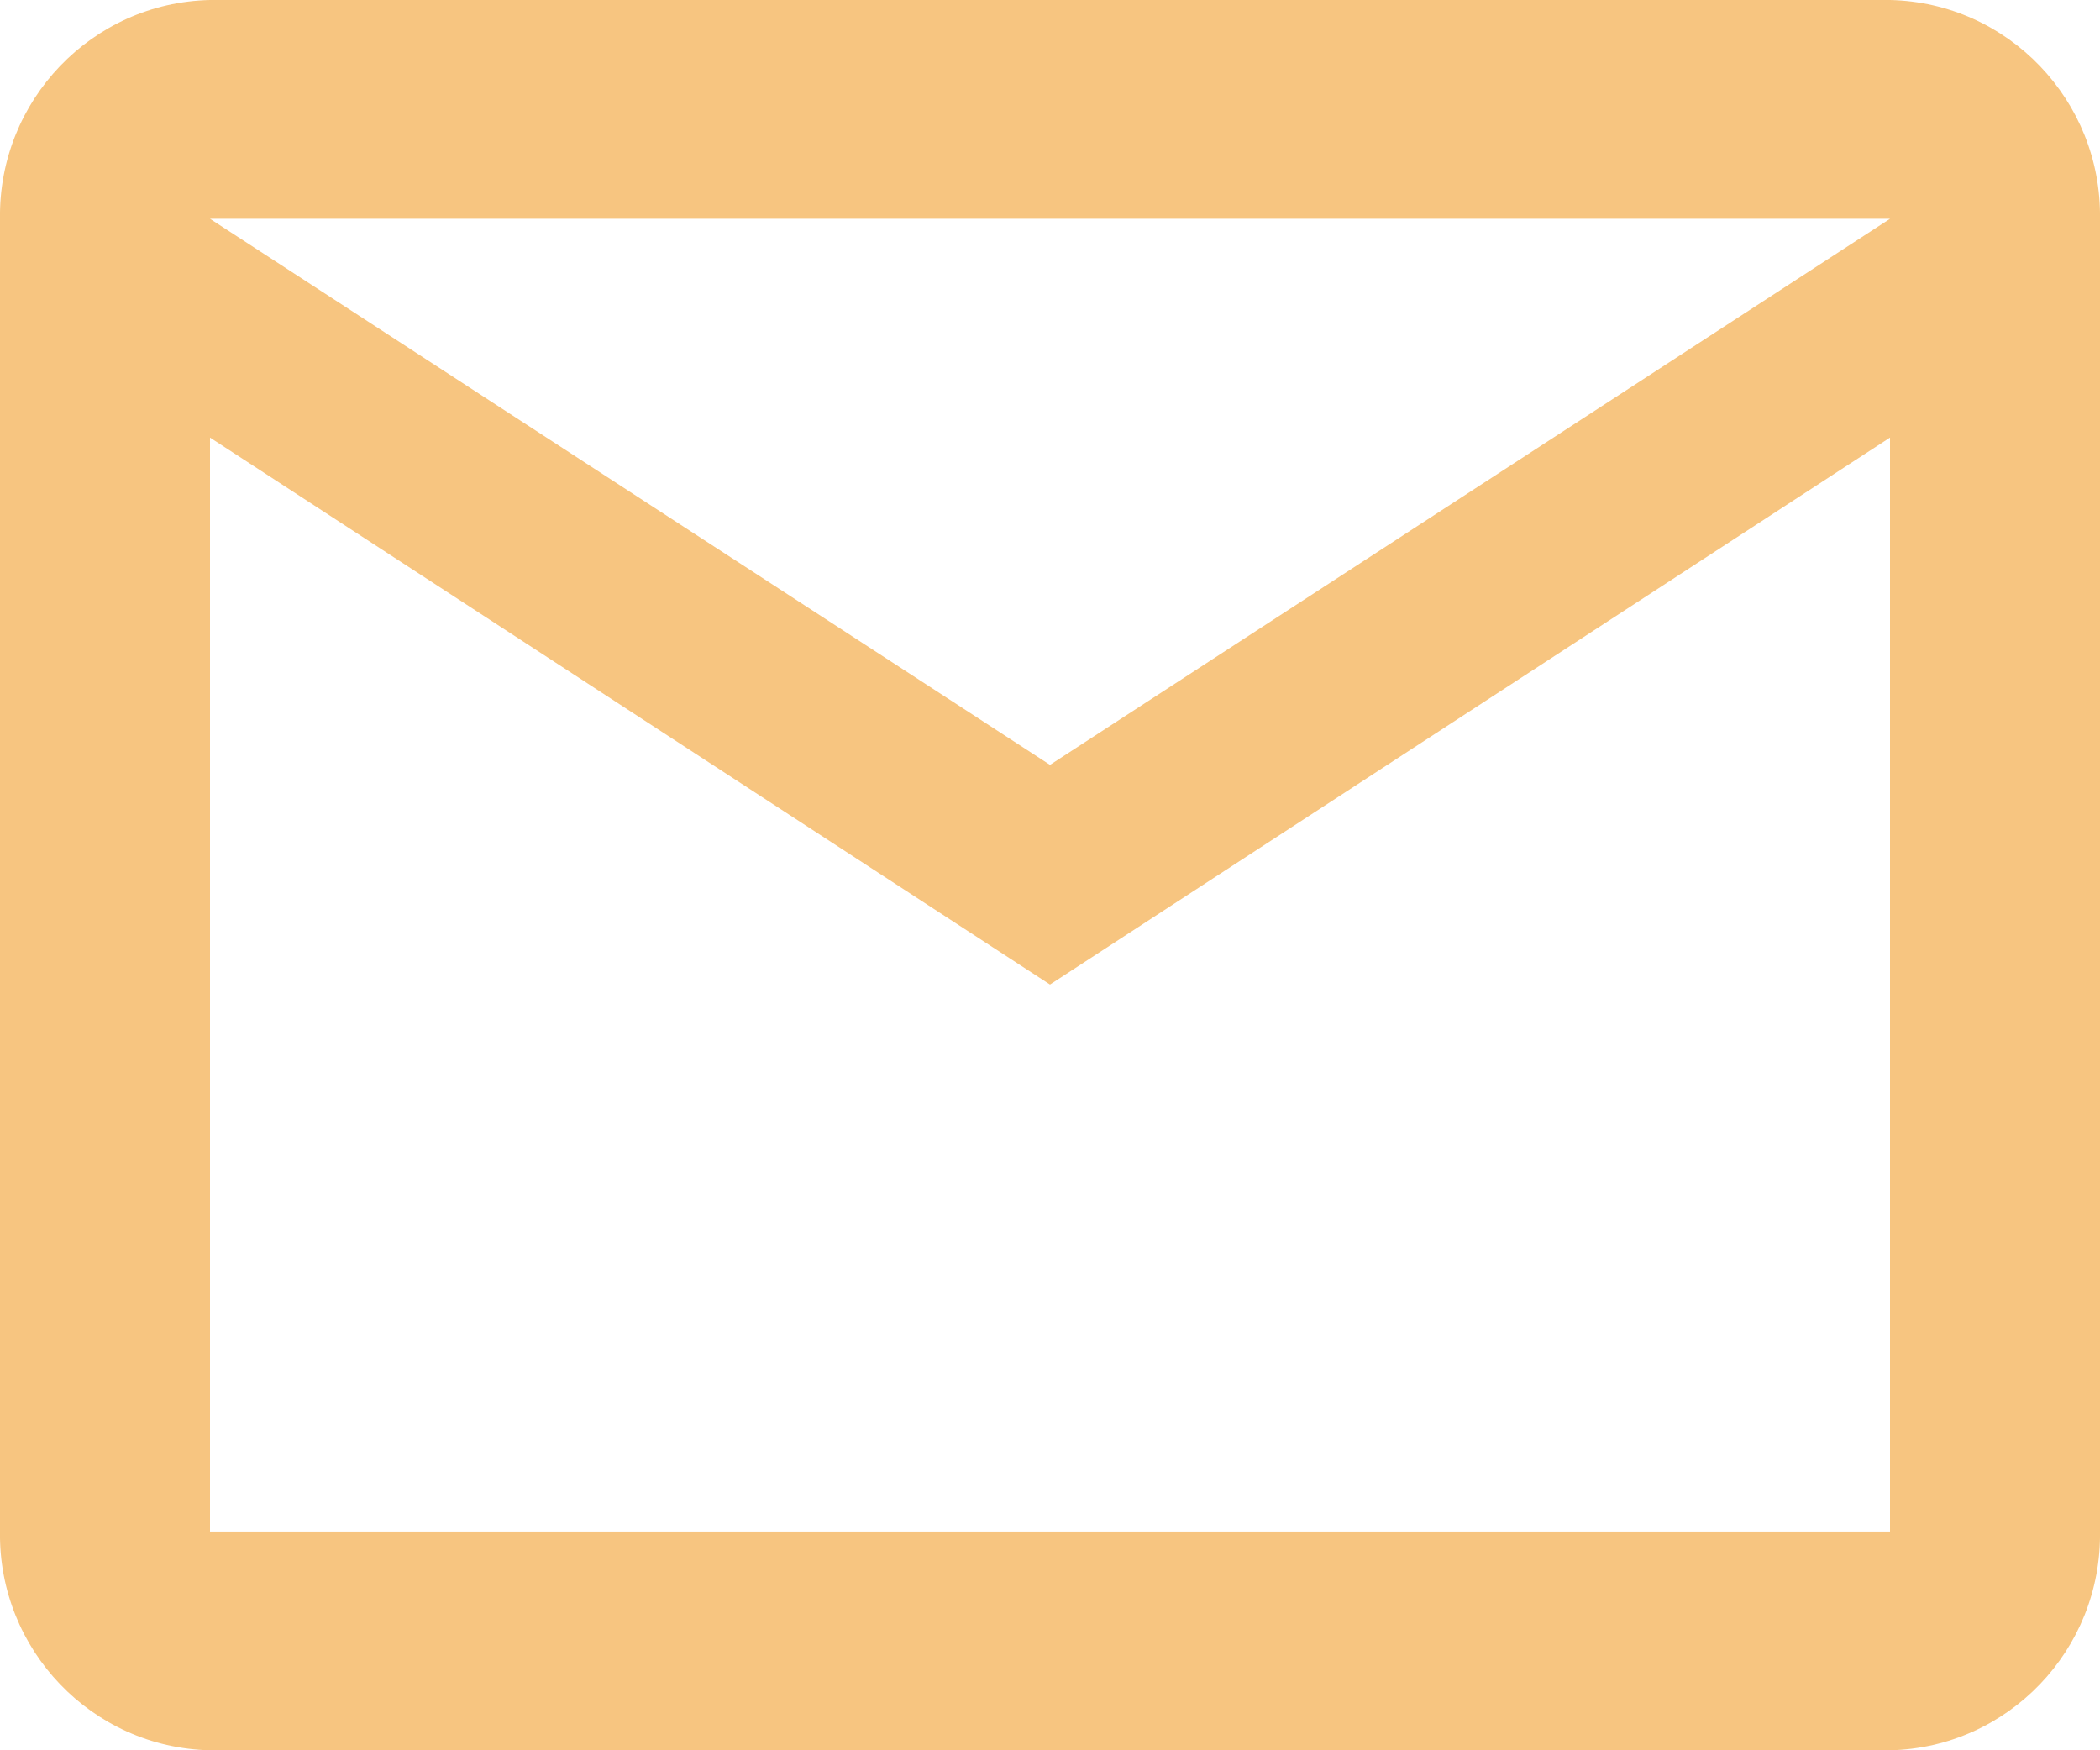 <?xml version="1.0" encoding="utf-8"?>
<!-- Generator: Adobe Illustrator 26.3.1, SVG Export Plug-In . SVG Version: 6.00 Build 0)  -->
<svg version="1.1" id="Capa_1" xmlns="http://www.w3.org/2000/svg" xmlns:xlink="http://www.w3.org/1999/xlink" x="0px" y="0px"
	 viewBox="0 0 24 20" style="enable-background:new 0 0 24 20;" xml:space="preserve">
<style type="text/css">
	.st0{fill:#F7C580;}
</style>
<path id="Trazado_2" class="st0" d="M24,2.5c0.02-1.35-1.05-2.47-2.4-2.5H2.4C1.05,0.03-0.02,1.15,0,2.5v15
	c-0.02,1.35,1.05,2.47,2.4,2.5h19.2c1.35-0.03,2.42-1.15,2.4-2.5V2.5z M21.6,2.5L12,8.74L2.4,2.5H21.6z M21.6,17.5H2.4V5l9.6,6.25
	L21.6,5V17.5z"/>
</svg>
